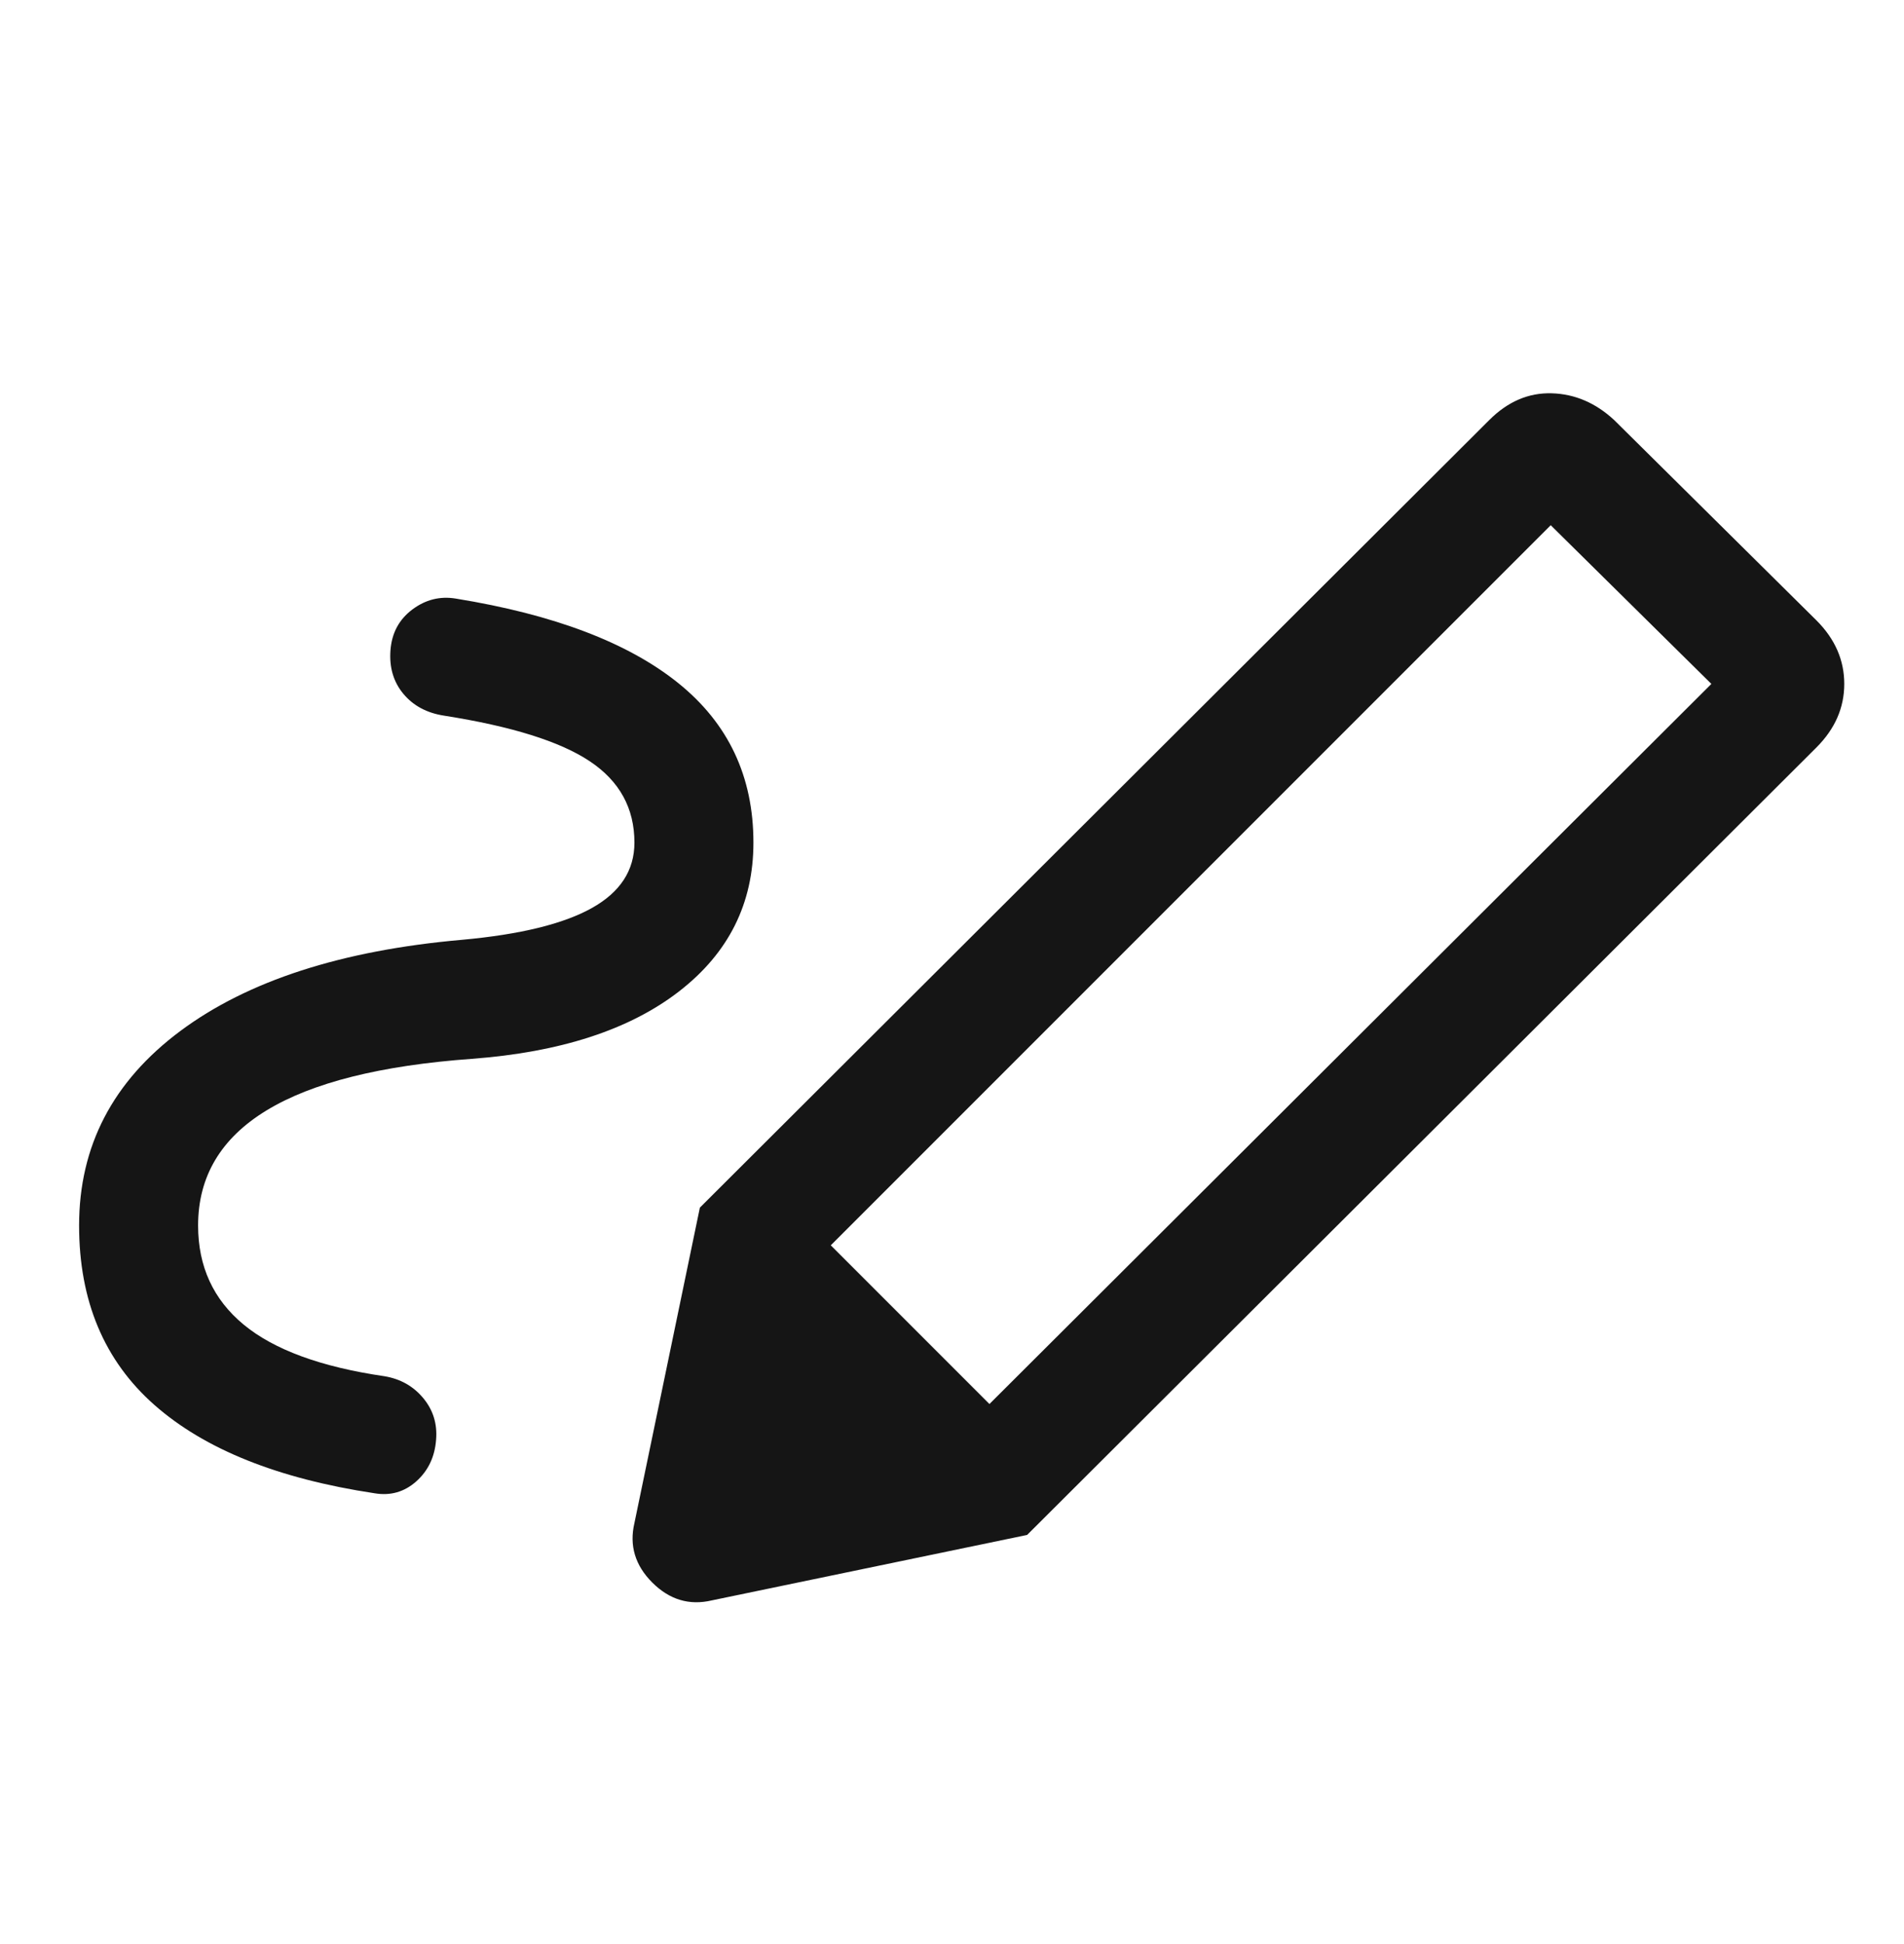 <svg width="48" height="49" viewBox="0 0 48 49" fill="none" xmlns="http://www.w3.org/2000/svg">
<mask id="mask0_882_2435" style="mask-type:alpha" maskUnits="userSpaceOnUse" x="-1" y="0" width="49" height="49">
<rect x="-0.006" y="0.338" width="48" height="48" fill="#D9D9D9"/>
</mask>
<g mask="url(#mask0_882_2435)">
<path d="M24.944 35.388L43.144 17.238L39.094 13.238L20.944 31.388L24.944 35.388ZM4.994 30.888C4.994 31.921 5.377 32.755 6.144 33.388C6.911 34.021 8.094 34.455 9.694 34.688C10.094 34.755 10.419 34.938 10.669 35.238C10.919 35.538 11.027 35.888 10.994 36.288C10.961 36.721 10.794 37.071 10.494 37.338C10.194 37.605 9.844 37.705 9.444 37.638C7.011 37.271 5.161 36.53 3.894 35.413C2.627 34.296 1.994 32.788 1.994 30.888C1.994 28.888 2.844 27.255 4.544 25.988C6.244 24.721 8.611 23.955 11.644 23.688C13.111 23.555 14.203 23.288 14.919 22.888C15.636 22.488 15.994 21.938 15.994 21.238C15.994 20.371 15.619 19.688 14.869 19.188C14.119 18.688 12.894 18.305 11.194 18.038C10.761 17.971 10.419 17.788 10.169 17.488C9.919 17.188 9.811 16.821 9.844 16.388C9.877 15.955 10.061 15.613 10.394 15.363C10.727 15.113 11.094 15.021 11.494 15.088C13.961 15.488 15.828 16.196 17.094 17.213C18.361 18.23 18.994 19.571 18.994 21.238C18.994 22.771 18.369 24.021 17.119 24.988C15.869 25.955 14.127 26.521 11.894 26.688C9.594 26.855 7.869 27.288 6.719 27.988C5.569 28.688 4.994 29.655 4.994 30.888ZM25.894 38.688L17.644 30.438L37.544 10.588C38.011 10.121 38.536 9.896 39.119 9.913C39.703 9.93 40.227 10.155 40.694 10.588L45.794 15.638C46.261 16.105 46.494 16.638 46.494 17.238C46.494 17.838 46.261 18.371 45.794 18.838L25.894 38.688ZM17.944 40.338C17.378 40.471 16.878 40.321 16.444 39.888C16.011 39.455 15.861 38.955 15.994 38.388L17.644 30.438L25.894 38.688L17.944 40.338Z" fill="#151515"/>
</g>
</svg>

